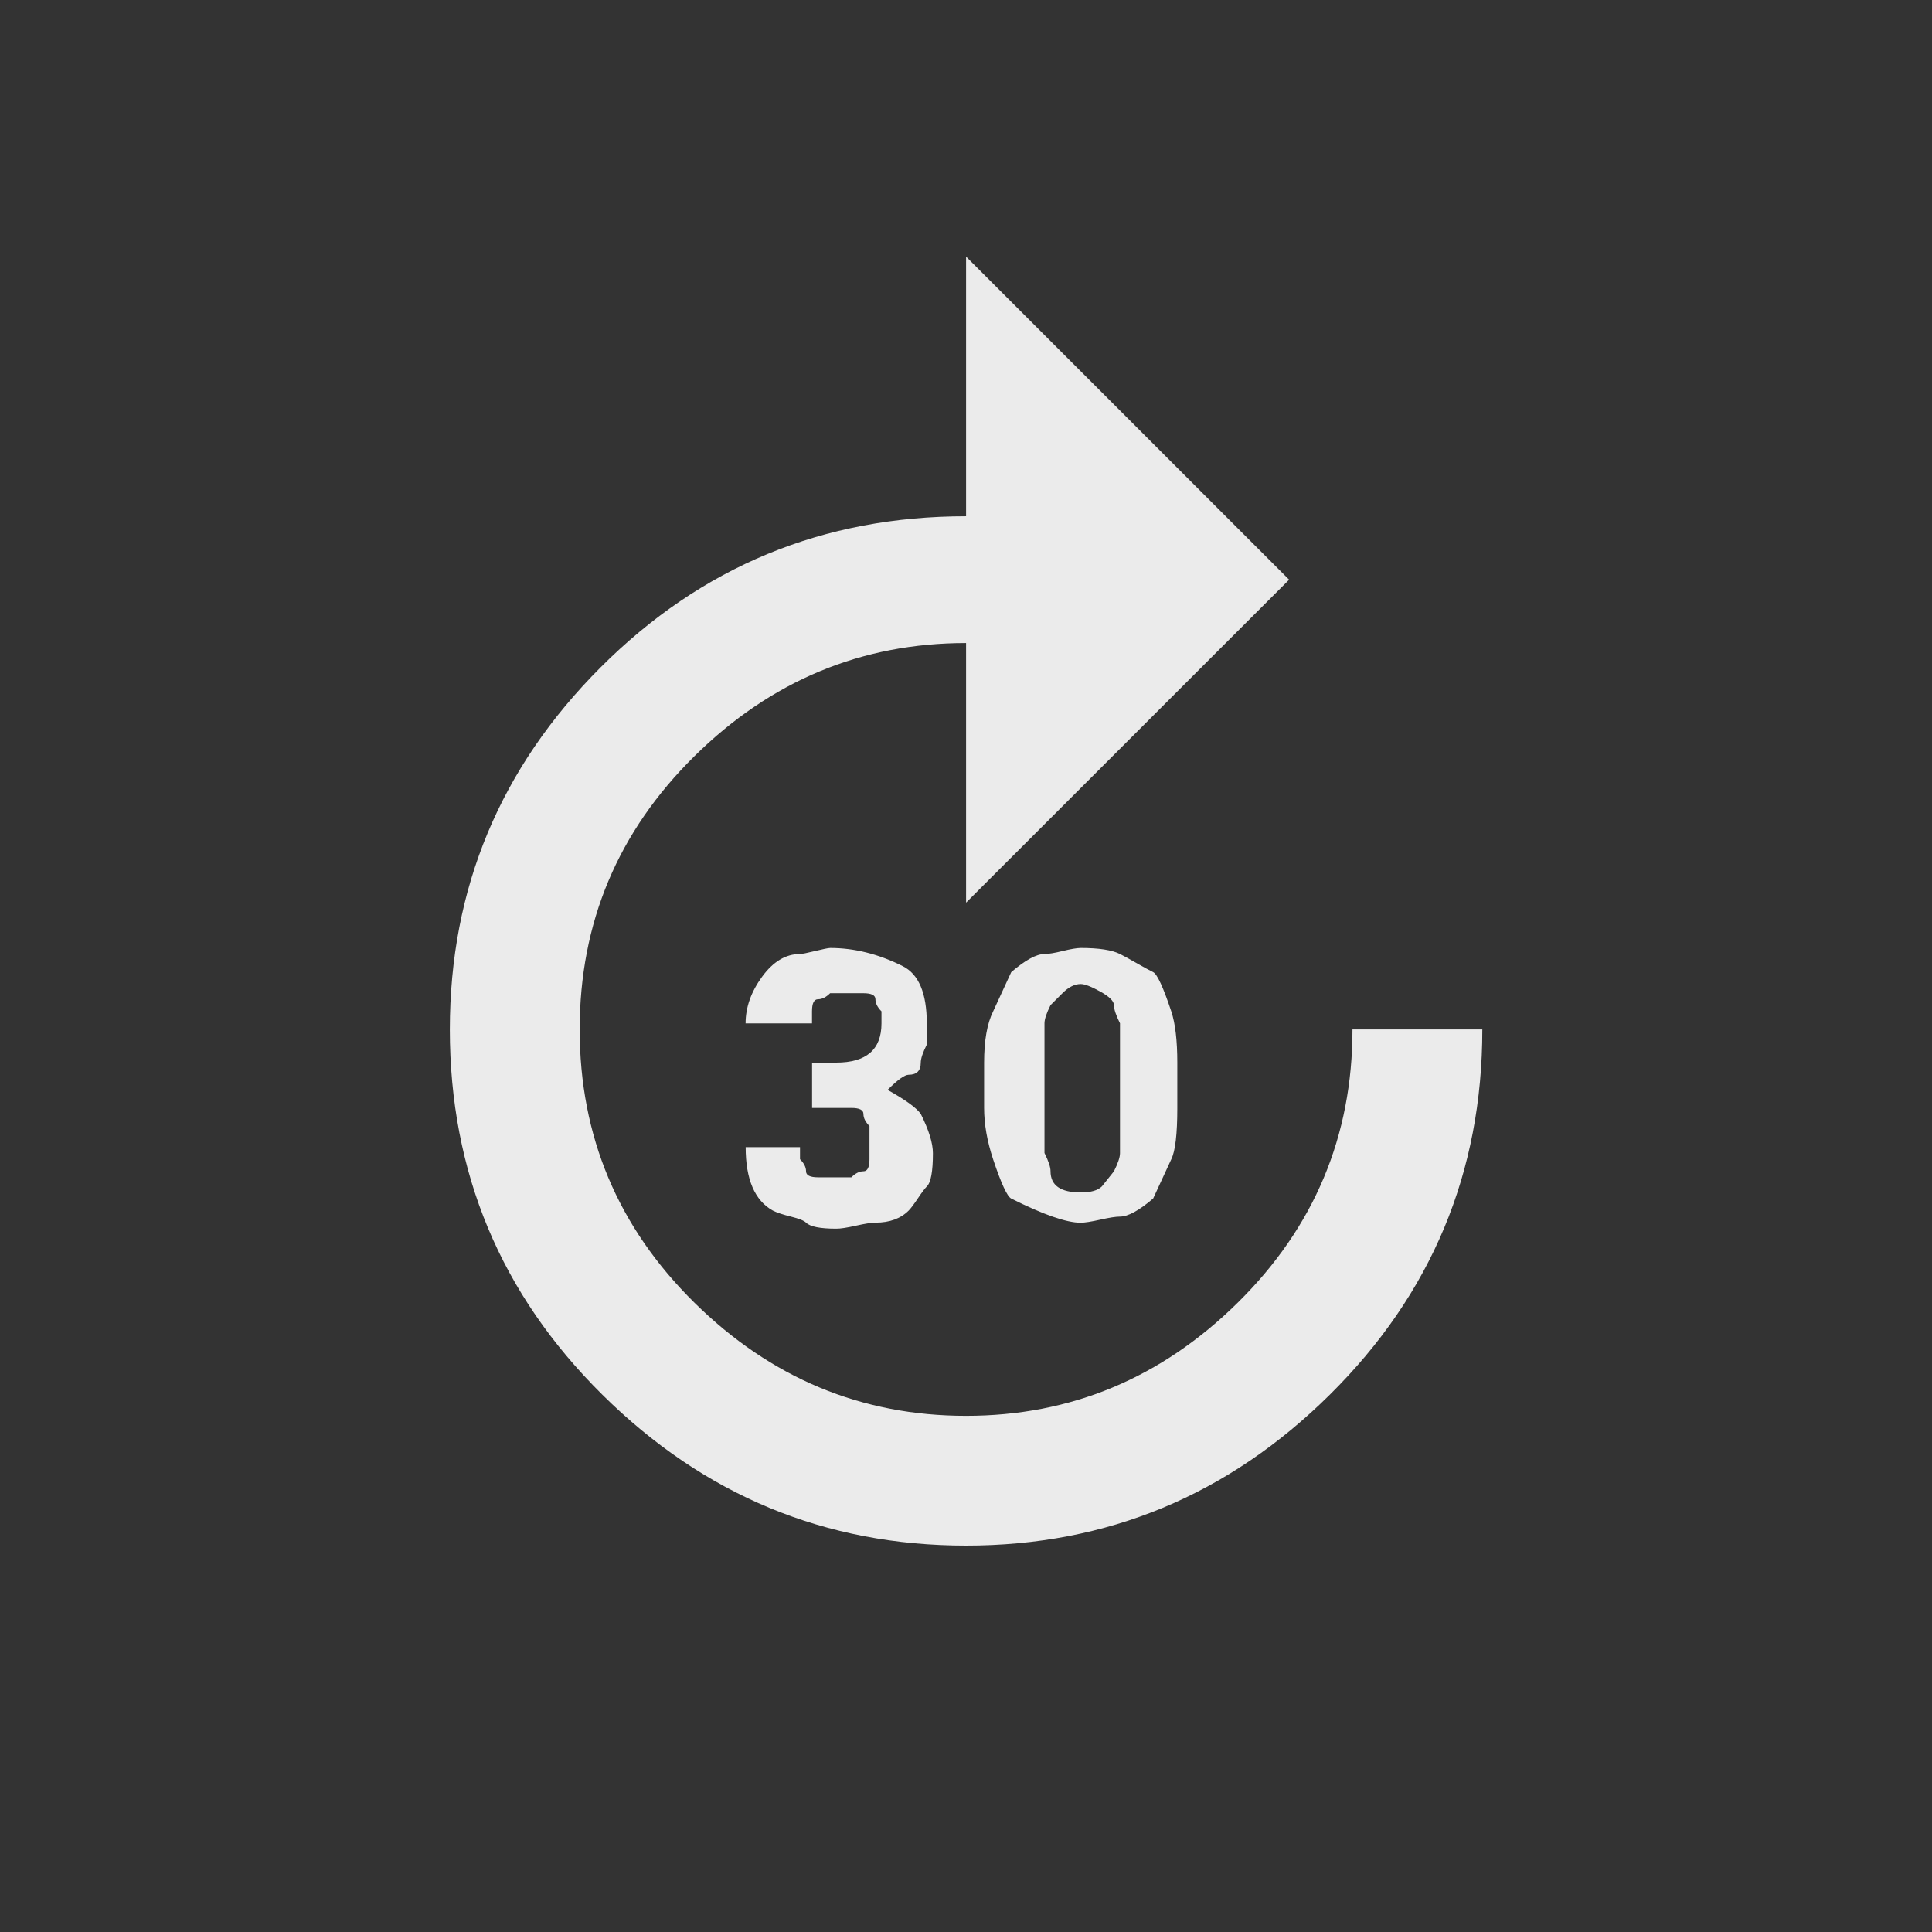 <!-- Generated by IcoMoon.io -->
<svg version="1.1" xmlns="http://www.w3.org/2000/svg" width="24" height="24" viewBox="0 0 24 24">
<rect x="0" y="0" width="24" height="24" fill="#333333" stroke="none"/>
<title>forward_30</title>
<path fill="#ebebeb" d="M5.588 12.788q0-2.625 1.875-4.5t4.538-1.875v-3.225l4.013 4.013-4.013 4.012v-3.225q-1.95 0-3.375 1.406t-1.425 3.394 1.425 3.394 3.375 1.406 3.375-1.406 1.425-3.394h1.613q0 2.662-1.894 4.537t-4.519 1.875-4.519-1.875-1.894-4.537zM13.050 14.55q0 0.263 0.375 0.263 0.188 0 0.263-0.075l0.15-0.188q0.075-0.15 0.075-0.225v-1.613q-0.075-0.15-0.075-0.225t-0.169-0.169-0.244-0.094q-0.112 0-0.225 0.112l-0.15 0.15q-0.075 0.15-0.075 0.225v1.612q0.075 0.15 0.075 0.225zM14.625 13.763q0 0.487-0.075 0.638l-0.225 0.487q-0.263 0.225-0.413 0.225-0.075 0-0.244 0.038t-0.244 0.038q-0.263 0-0.862-0.3-0.075-0.037-0.225-0.487-0.112-0.338-0.112-0.638v-0.563q0-0.412 0.112-0.637l0.225-0.488q0.263-0.225 0.413-0.225 0.075 0 0.225-0.037t0.225-0.038q0.338 0 0.488 0.075 0.075 0.038 0.206 0.113t0.206 0.112 0.225 0.487q0.075 0.225 0.075 0.638v0.563zM10.387 13.2q0.563 0 0.563-0.487v-0.15q-0.075-0.075-0.075-0.15t-0.15-0.075h-0.413q-0.075 0.075-0.15 0.075t-0.075 0.15v0.15h-0.825q0-0.3 0.206-0.581t0.469-0.281q0.037 0 0.188-0.037t0.188-0.038q0.45 0 0.9 0.225 0.3 0.15 0.3 0.712v0.263q-0.075 0.15-0.075 0.225 0 0.15-0.15 0.15-0.075 0-0.262 0.188 0.337 0.188 0.413 0.3 0.15 0.3 0.15 0.487 0 0.338-0.075 0.412-0.038 0.038-0.113 0.15t-0.113 0.15q-0.15 0.15-0.412 0.15-0.075 0-0.244 0.038t-0.244 0.037q-0.3 0-0.375-0.075-0.038-0.038-0.188-0.075t-0.225-0.075q-0.337-0.188-0.337-0.788h0.675v0.15q0.075 0.075 0.075 0.15t0.15 0.075h0.413q0.075-0.075 0.15-0.075t0.075-0.15v-0.412q-0.075-0.075-0.075-0.15t-0.15-0.075h-0.488v-0.563h0.3z"></path>
</svg>
